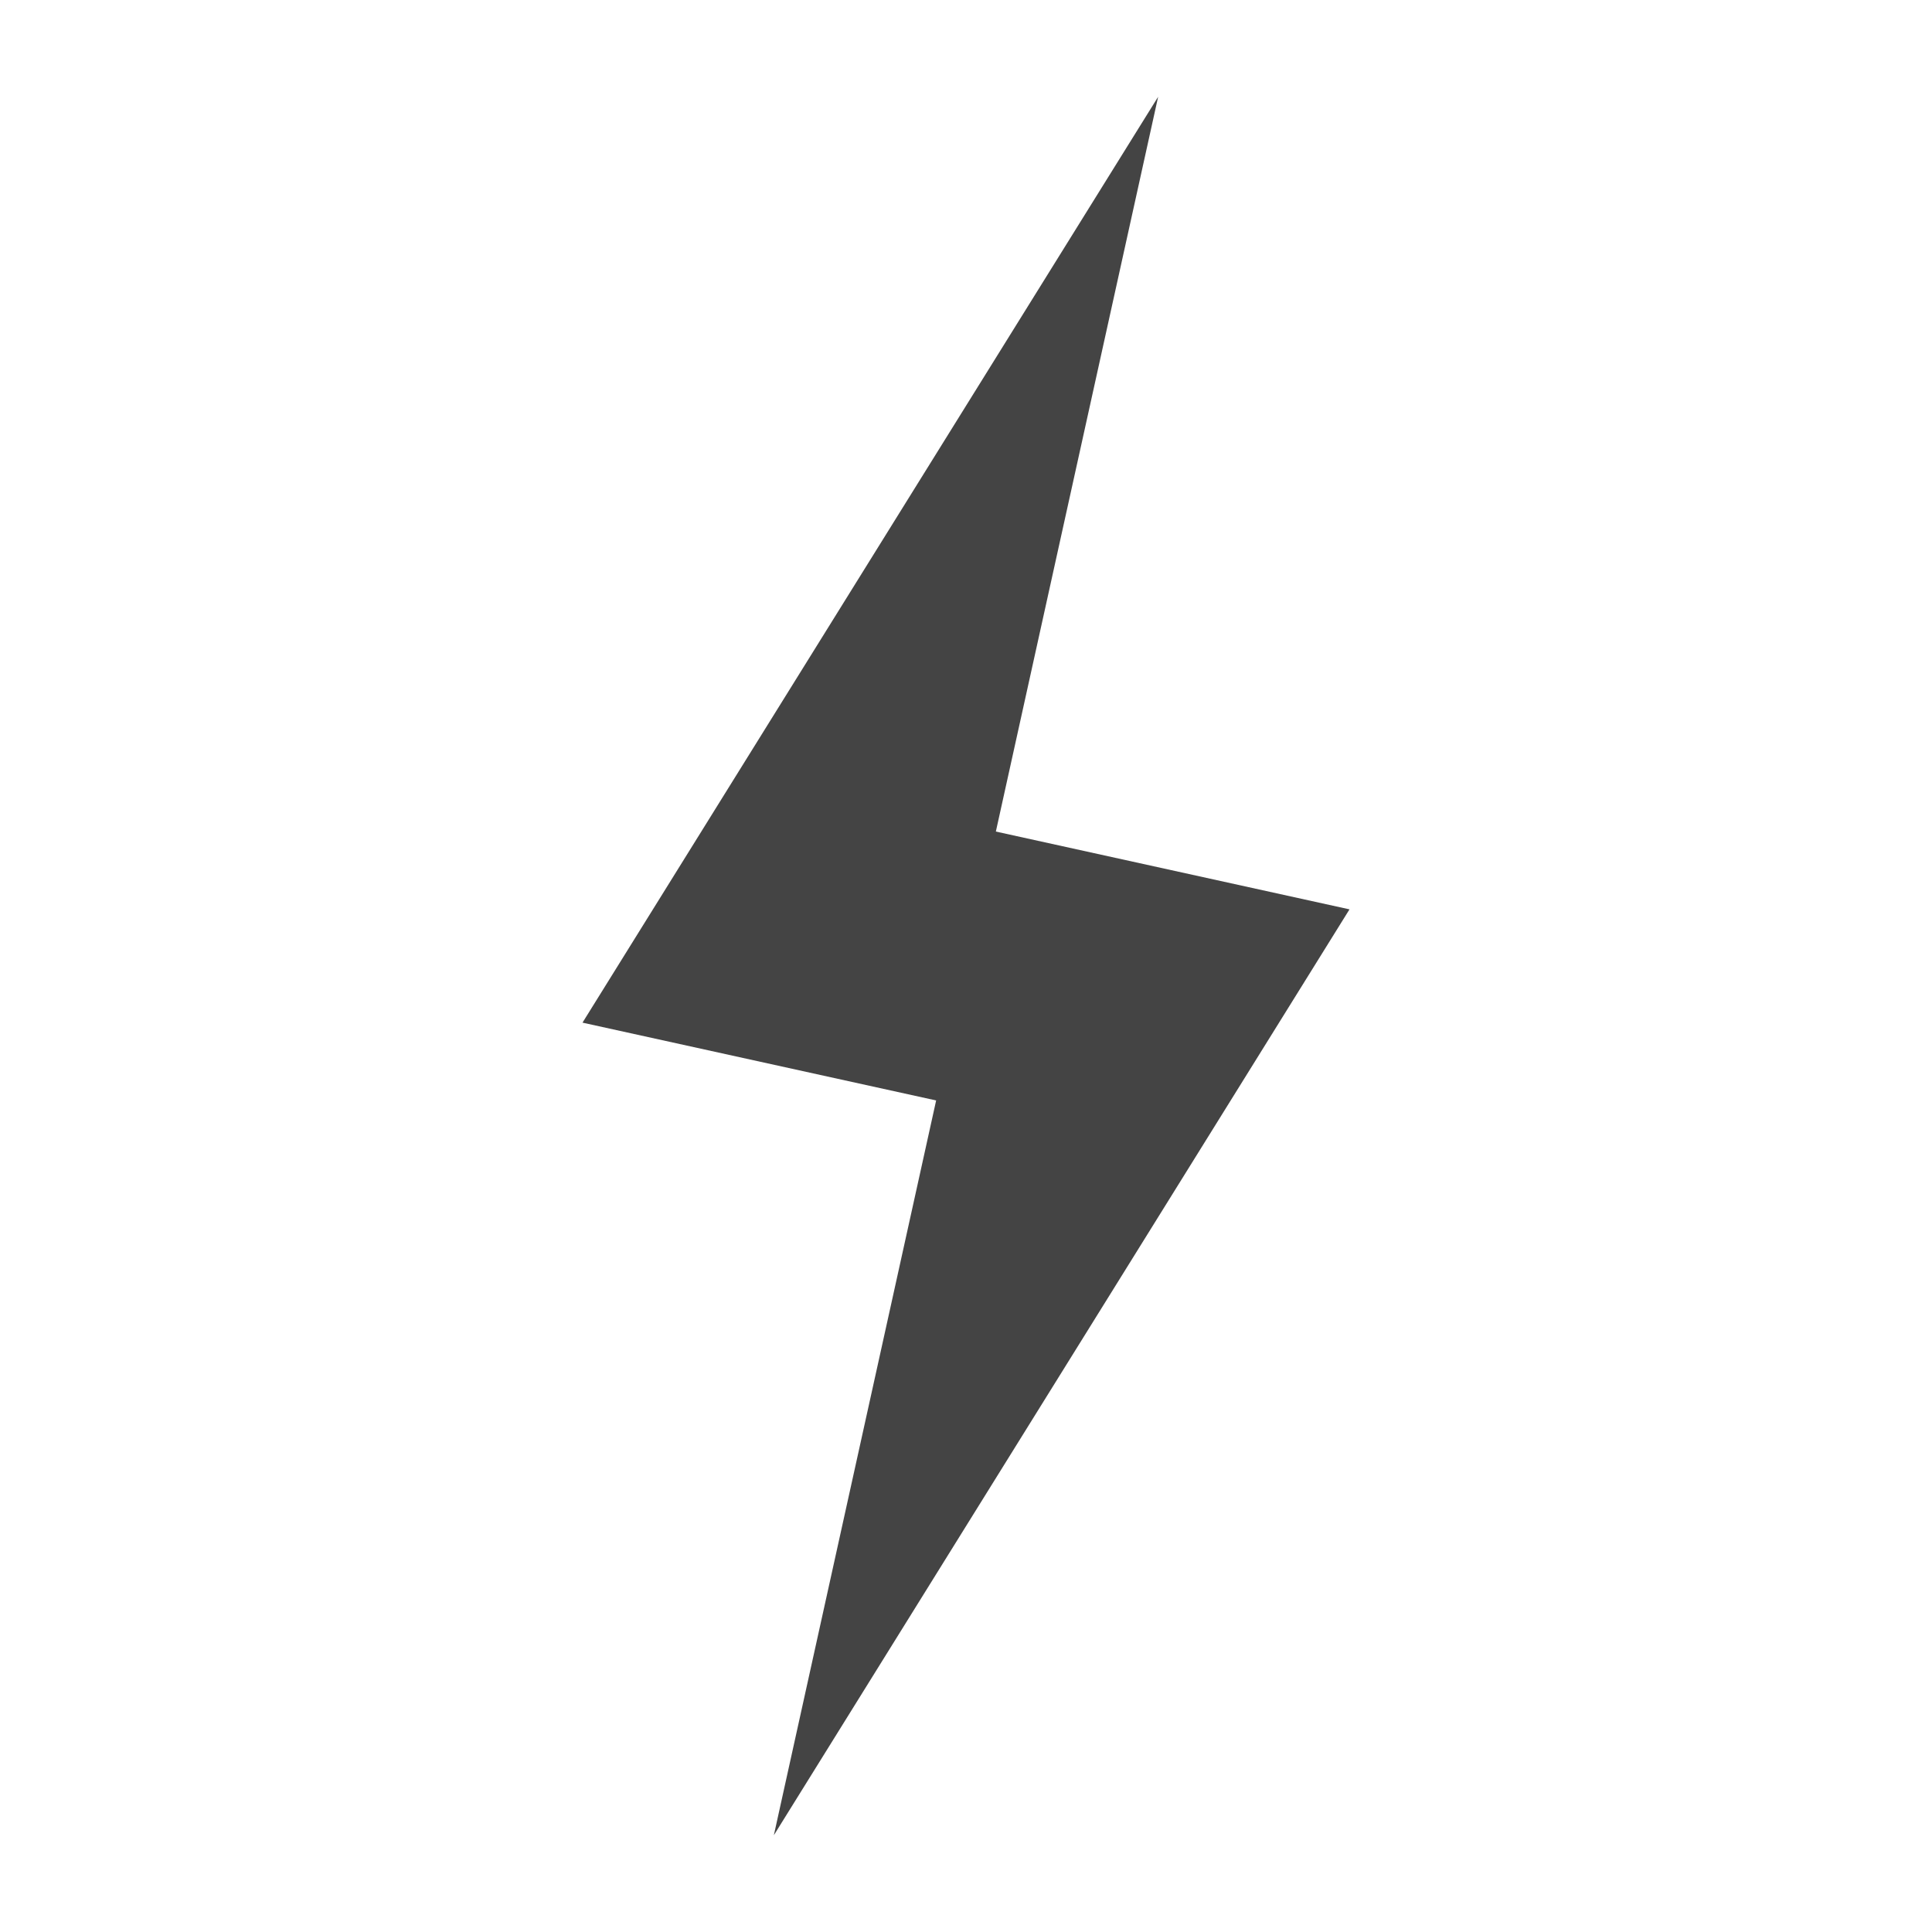 
<svg xmlns="http://www.w3.org/2000/svg" xmlns:xlink="http://www.w3.org/1999/xlink" width="22px" height="22px" viewBox="0 0 22 22" version="1.1">
<g id="surface1">
<path style=" stroke:none;fill-rule:nonzero;fill:rgb(26.667%,26.667%,26.667%);fill-opacity:1;" d="M 13.188 1.102 L 11.34 9.469 L 15.367 10.355 L 8.812 20.898 L 10.66 12.531 L 6.633 11.645 Z M 13.188 1.102 "/>
</g>
</svg>
